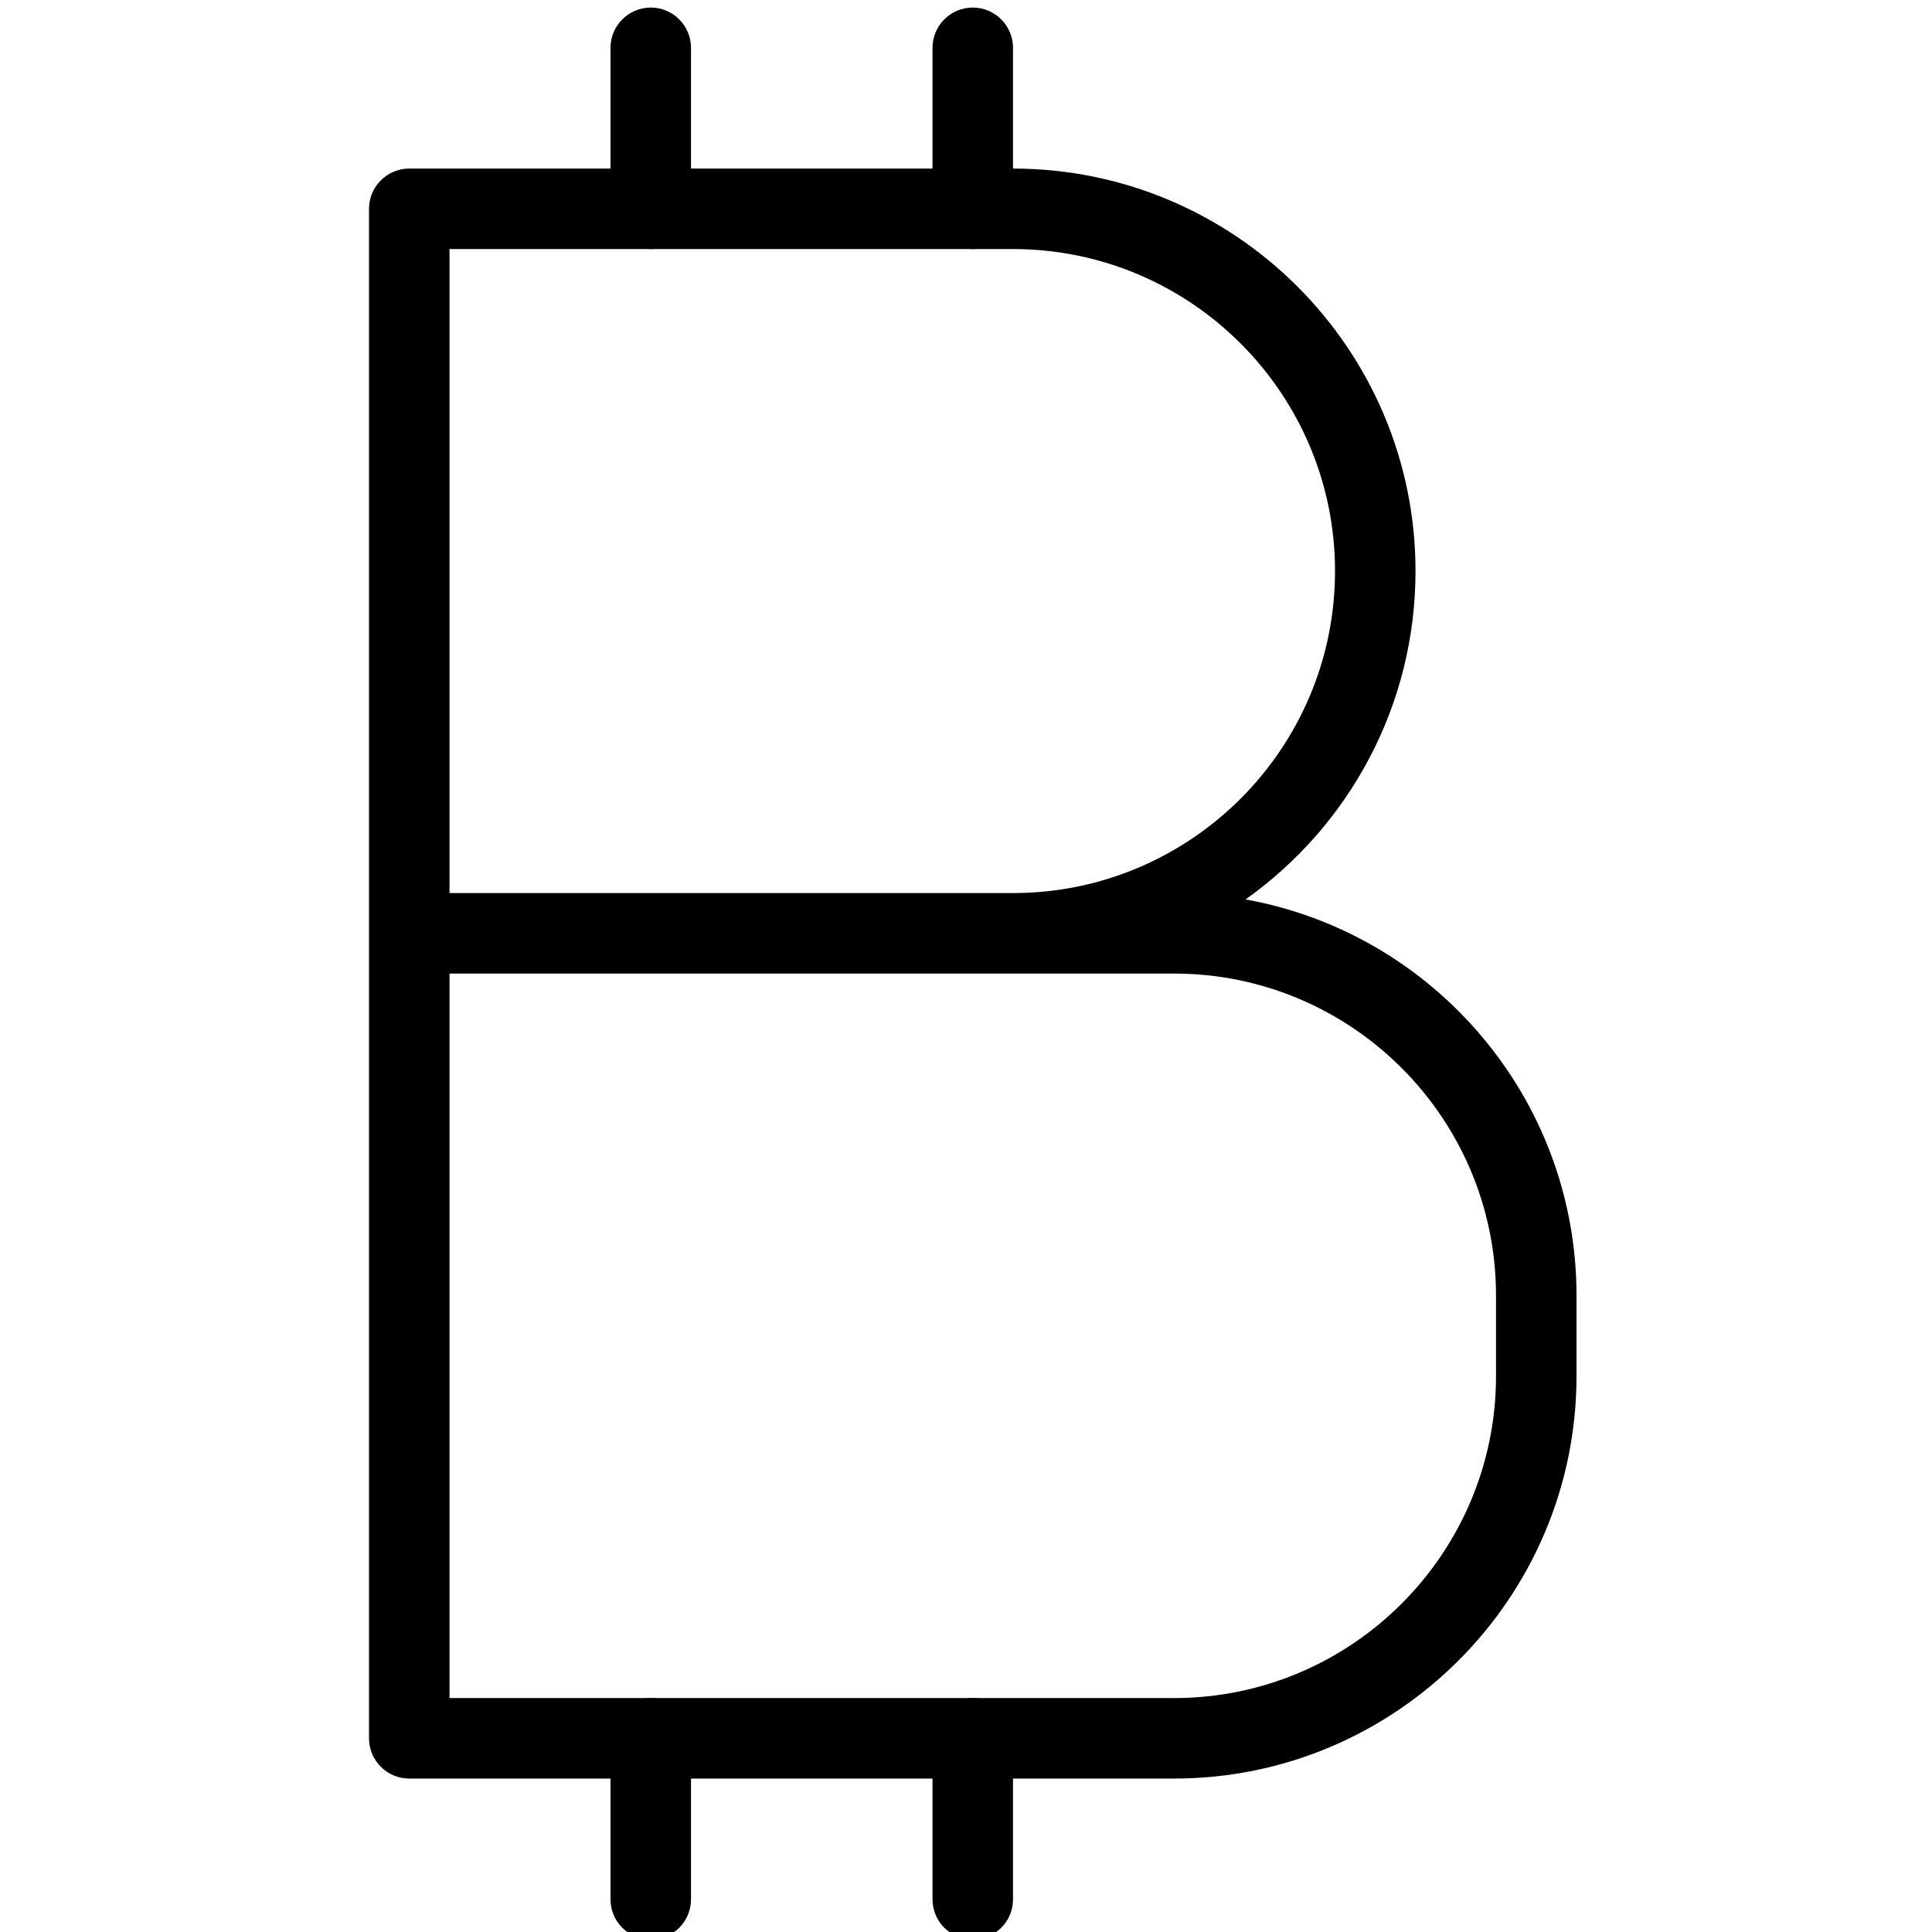 <?xml version="1.0" encoding="iso-8859-1"?>
<!-- Generator: Adobe Illustrator 19.0.0, SVG Export Plug-In . SVG Version: 6.00 Build 0)  -->
<svg version="1.1" id="Layer_1" xmlns="http://www.w3.org/2000/svg" xmlns:xlink="http://www.w3.org/1999/xlink" x="0px" y="0px"
	 viewBox="0 0 24 24" style="enable-background:new 0 0 24 24;" xml:space="preserve">
<g>
	<g>
		<path d="M14.584,22.094h-9.5c-0.276,0-0.5-0.224-0.5-0.5v-19c0-0.276,0.224-0.5,0.5-0.5h7.5c2.757,0,5,2.243,5,5
			c0,1.682-0.834,3.172-2.111,4.079c2.334,0.42,4.111,2.467,4.111,4.921v1C19.584,19.851,17.341,22.094,14.584,22.094z
			 M5.584,21.094h9c2.206,0,4-1.794,4-4v-1c0-2.206-1.794-4-4-4h-9V21.094z M5.584,11.094h7c2.206,0,4-1.794,4-4s-1.794-4-4-4h-7
			V11.094z"/>
	</g>
	<g>
		<path d="M8.084,3.094c-0.276,0-0.5-0.224-0.5-0.5v-2c0-0.276,0.224-0.5,0.5-0.5s0.5,0.224,0.5,0.5v2
			C8.584,2.87,8.361,3.094,8.084,3.094z"/>
	</g>
	<g>
		<path d="M12.084,3.094c-0.276,0-0.5-0.224-0.5-0.5v-2c0-0.276,0.224-0.5,0.5-0.5s0.5,0.224,0.5,0.5v2
			C12.584,2.87,12.361,3.094,12.084,3.094z"/>
	</g>
	<g>
		<path d="M8.084,24.094c-0.276,0-0.5-0.224-0.5-0.5v-2c0-0.276,0.224-0.5,0.5-0.5s0.5,0.224,0.5,0.5v2
			C8.584,23.87,8.361,24.094,8.084,24.094z"/>
	</g>
	<g>
		<path d="M12.084,24.094c-0.276,0-0.5-0.224-0.5-0.5v-2c0-0.276,0.224-0.5,0.5-0.5s0.5,0.224,0.5,0.5v2
			C12.584,23.87,12.361,24.094,12.084,24.094z"/>
	</g>
</g>
<g>
</g>
<g>
</g>
<g>
</g>
<g>
</g>
<g>
</g>
<g>
</g>
<g>
</g>
<g>
</g>
<g>
</g>
<g>
</g>
<g>
</g>
<g>
</g>
<g>
</g>
<g>
</g>
<g>
</g>
</svg>
